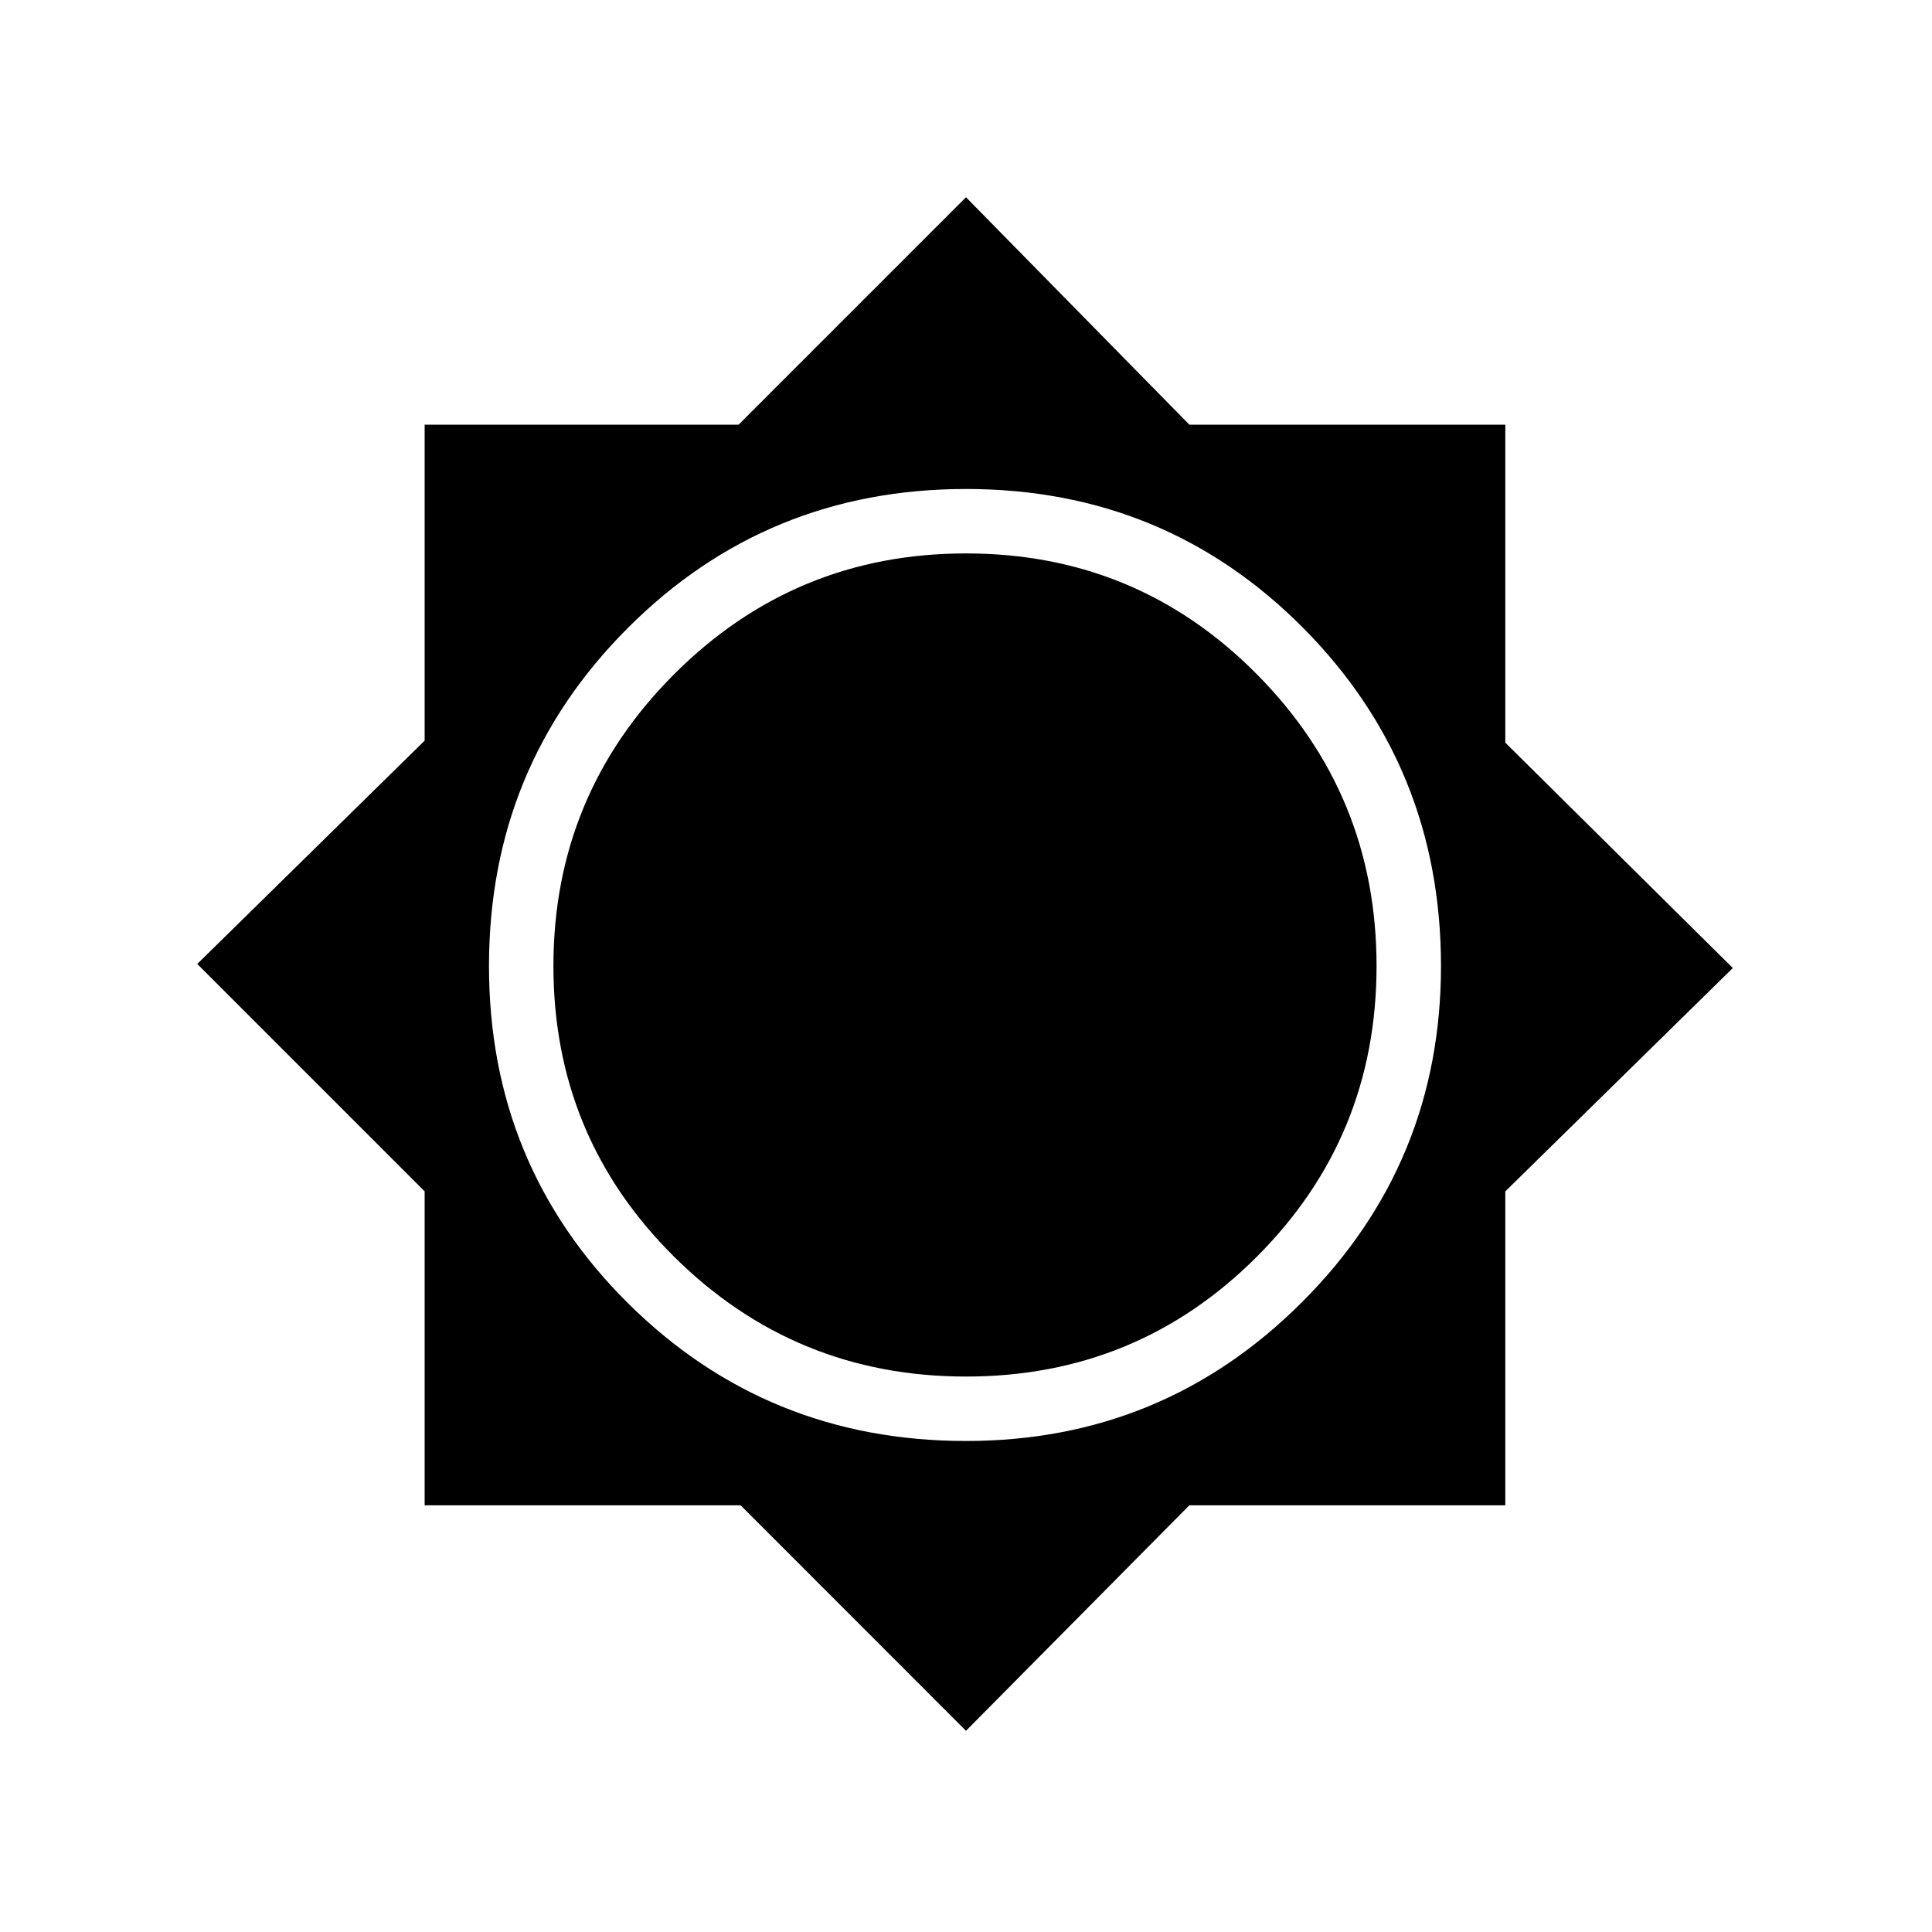 <svg xmlns="http://www.w3.org/2000/svg" height="20" width="20"><path d="m10 17.917-2.333-2.334H4.396v-3.25L2.042 9.979l2.354-2.312V4.396h3.25L10 2.042l2.312 2.354h3.271v3.292l2.355 2.333-2.355 2.312v3.25h-3.271Zm0-3q2.042 0 3.479-1.438 1.438-1.437 1.438-3.479 0-2.062-1.427-3.5Q12.062 5.062 10 5.062q-2.062 0-3.5 1.438Q5.062 7.938 5.062 10q0 2.062 1.438 3.49 1.438 1.427 3.5 1.427Zm0-.667q-1.771 0-3.021-1.24-1.25-1.239-1.25-3.01 0-1.771 1.25-3.021T10 5.729q1.771 0 3.01 1.25 1.24 1.25 1.24 3.021t-1.24 3.01q-1.239 1.24-3.01 1.24Z"/></svg>